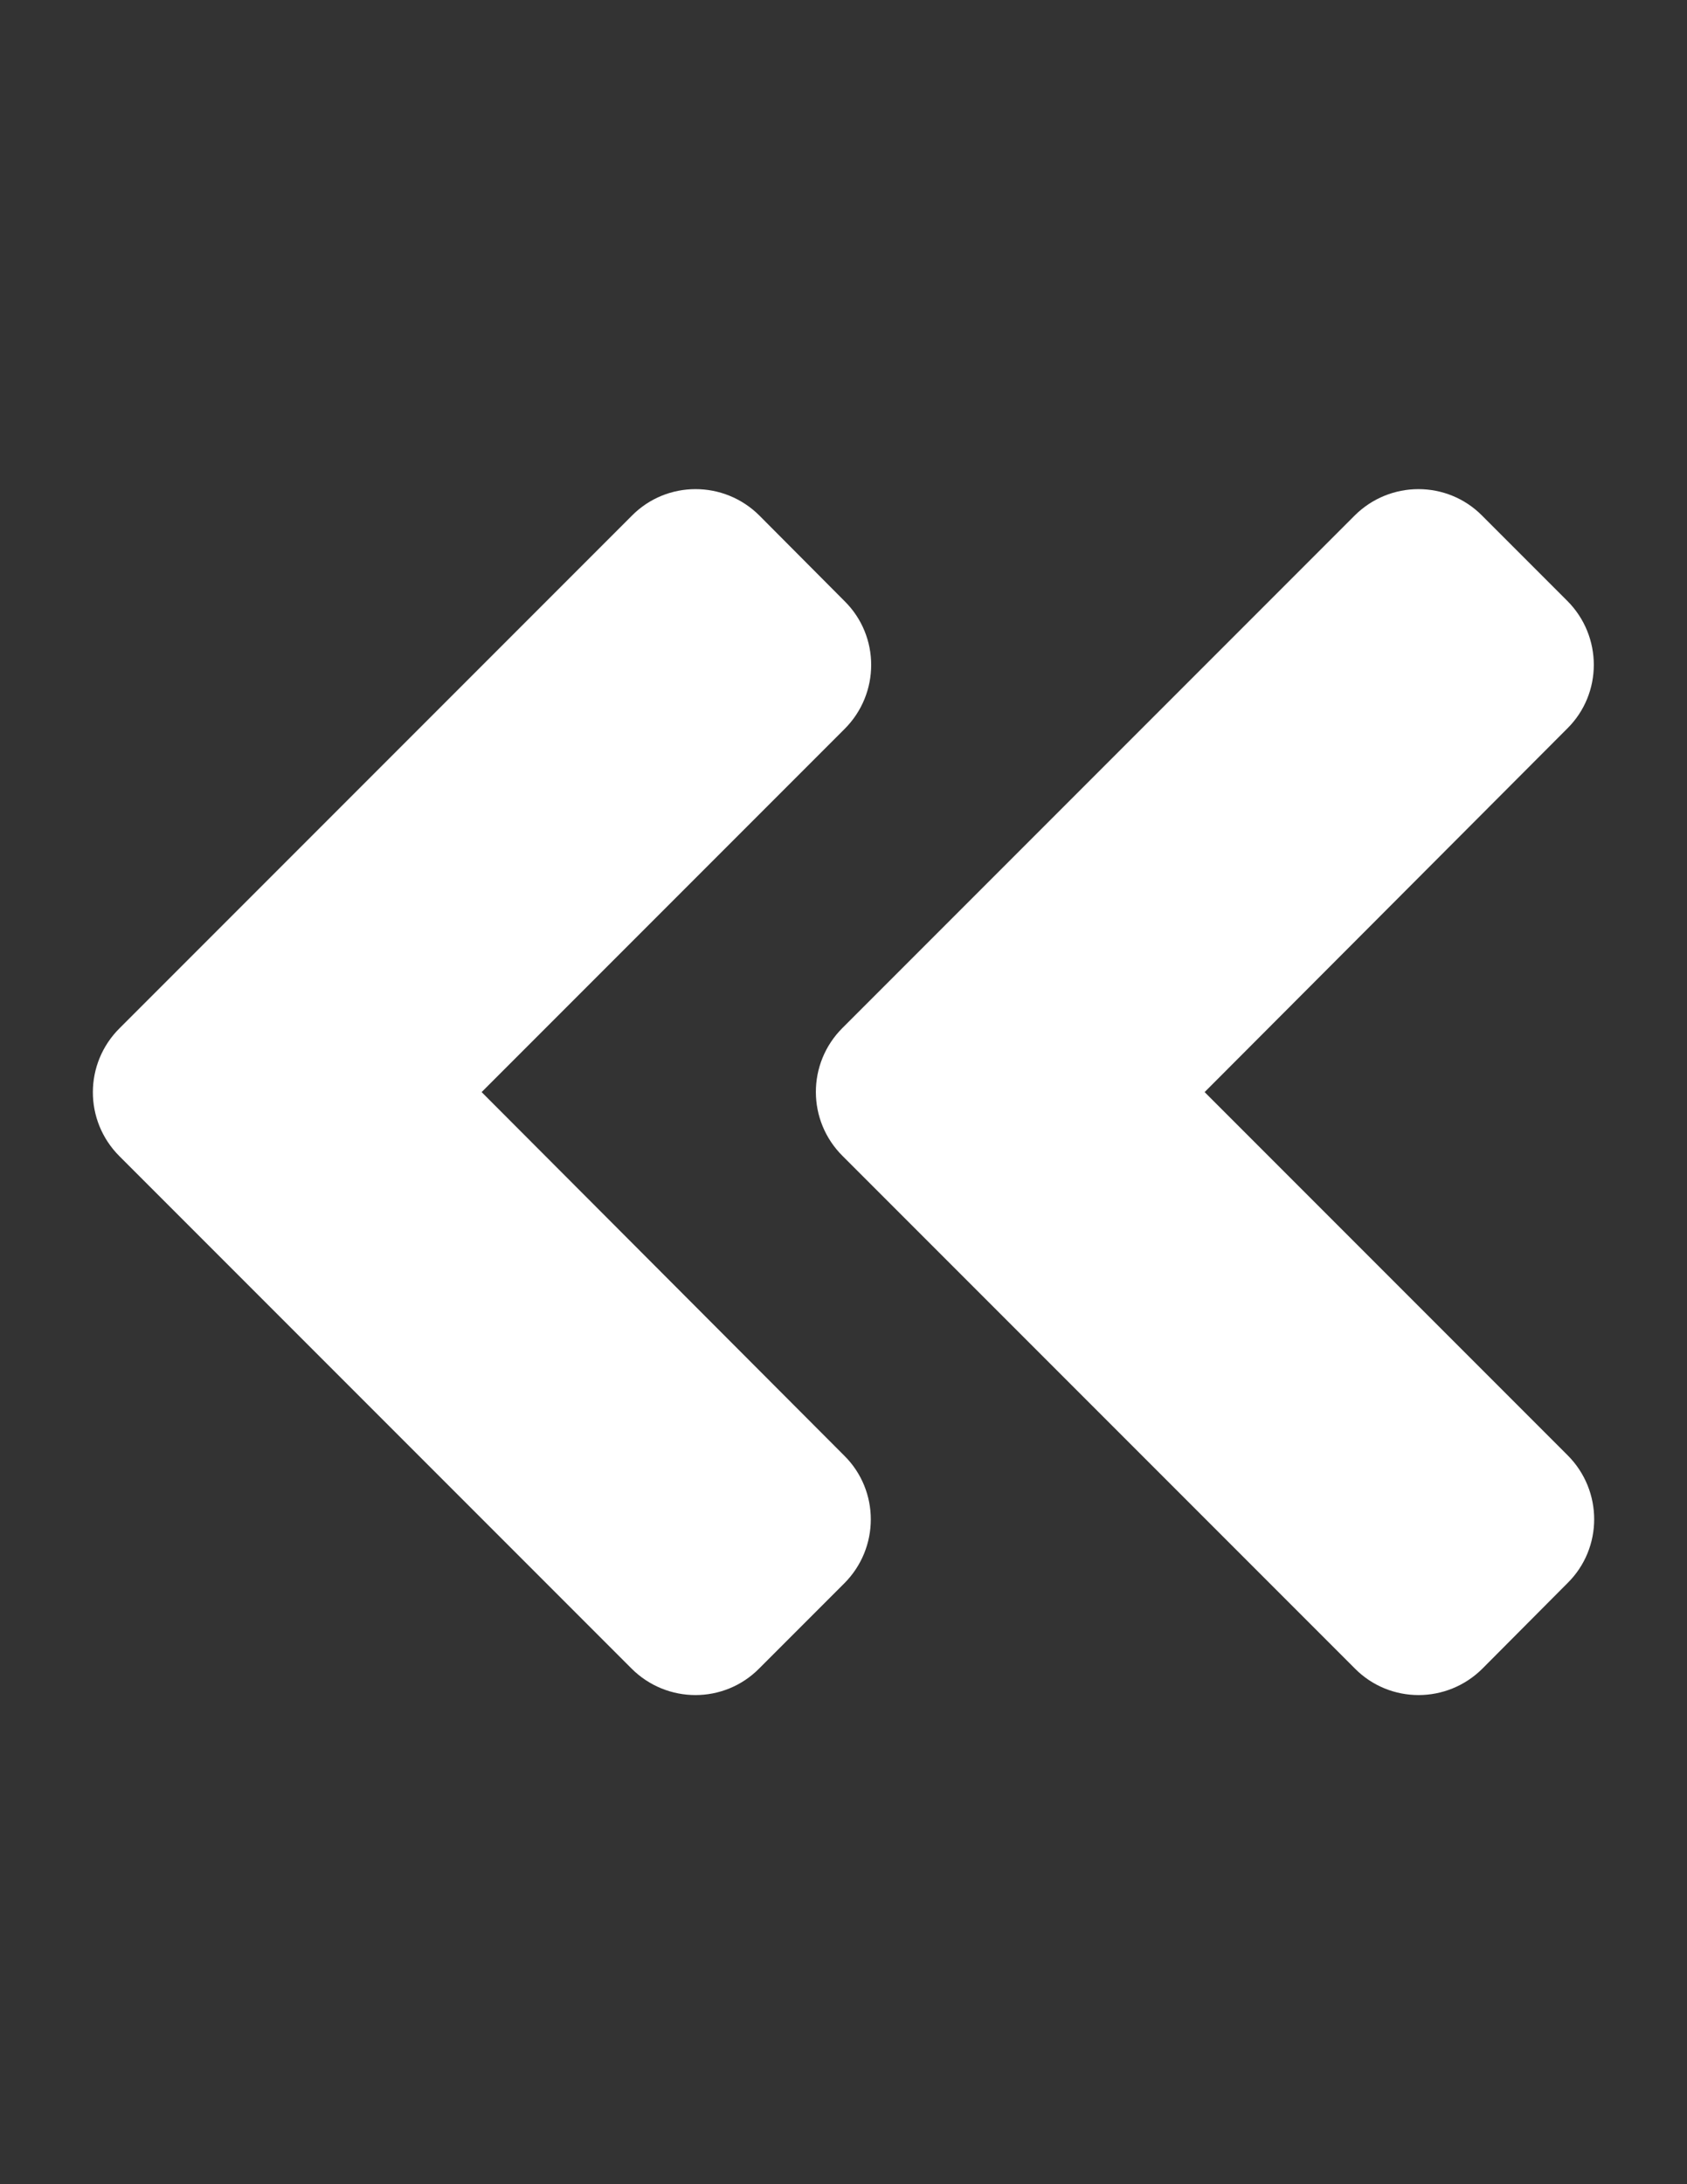 <?xml version="1.0" encoding="utf-8"?>
<!-- Generator: Adobe Illustrator 16.0.0, SVG Export Plug-In . SVG Version: 6.00 Build 0)  -->
<!DOCTYPE svg PUBLIC "-//W3C//DTD SVG 1.1//EN" "http://www.w3.org/Graphics/SVG/1.1/DTD/svg11.dtd">
<svg version="1.1" id="Layer_1" focusable="false" xmlns="http://www.w3.org/2000/svg" xmlns:xlink="http://www.w3.org/1999/xlink"
	 x="0px" y="0px" width="612px" height="792px" viewBox="0 0 612 792" enable-background="new 0 0 612 792" xml:space="preserve">
<rect x="0" y="0" width="612" height="792" fill="#333333" stroke="none"/>
<g>
	<path fill="#FFFFFF" d="M174.721,396L306.41,264.311c12.841-12.841,12.841-33.605,0-46.31l-30.874-31.01
		c-12.841-12.841-33.605-12.841-46.31,0L43.441,372.777c-12.978,12.841-12.978,33.605-0.136,46.447L229.09,605.009
		c12.841,12.841,33.605,12.841,46.31,0l30.874-30.873c12.841-12.841,12.841-33.605,0-46.31L174.721,396z"/>
	<path fill="#FFFFFF" d="M568.695,527.689L437.006,396l131.553-131.826c12.842-12.704,12.842-33.469,0-46.31l-30.873-30.873
		c-12.704-12.841-33.469-12.841-46.31,0L305.59,372.777c-12.841,12.841-12.841,33.605,0.136,46.447l185.786,185.785
		c12.704,12.841,33.469,12.841,46.31,0l30.873-31.01C581.537,561.295,581.537,540.53,568.695,527.689z"/>
</g>
</svg>
